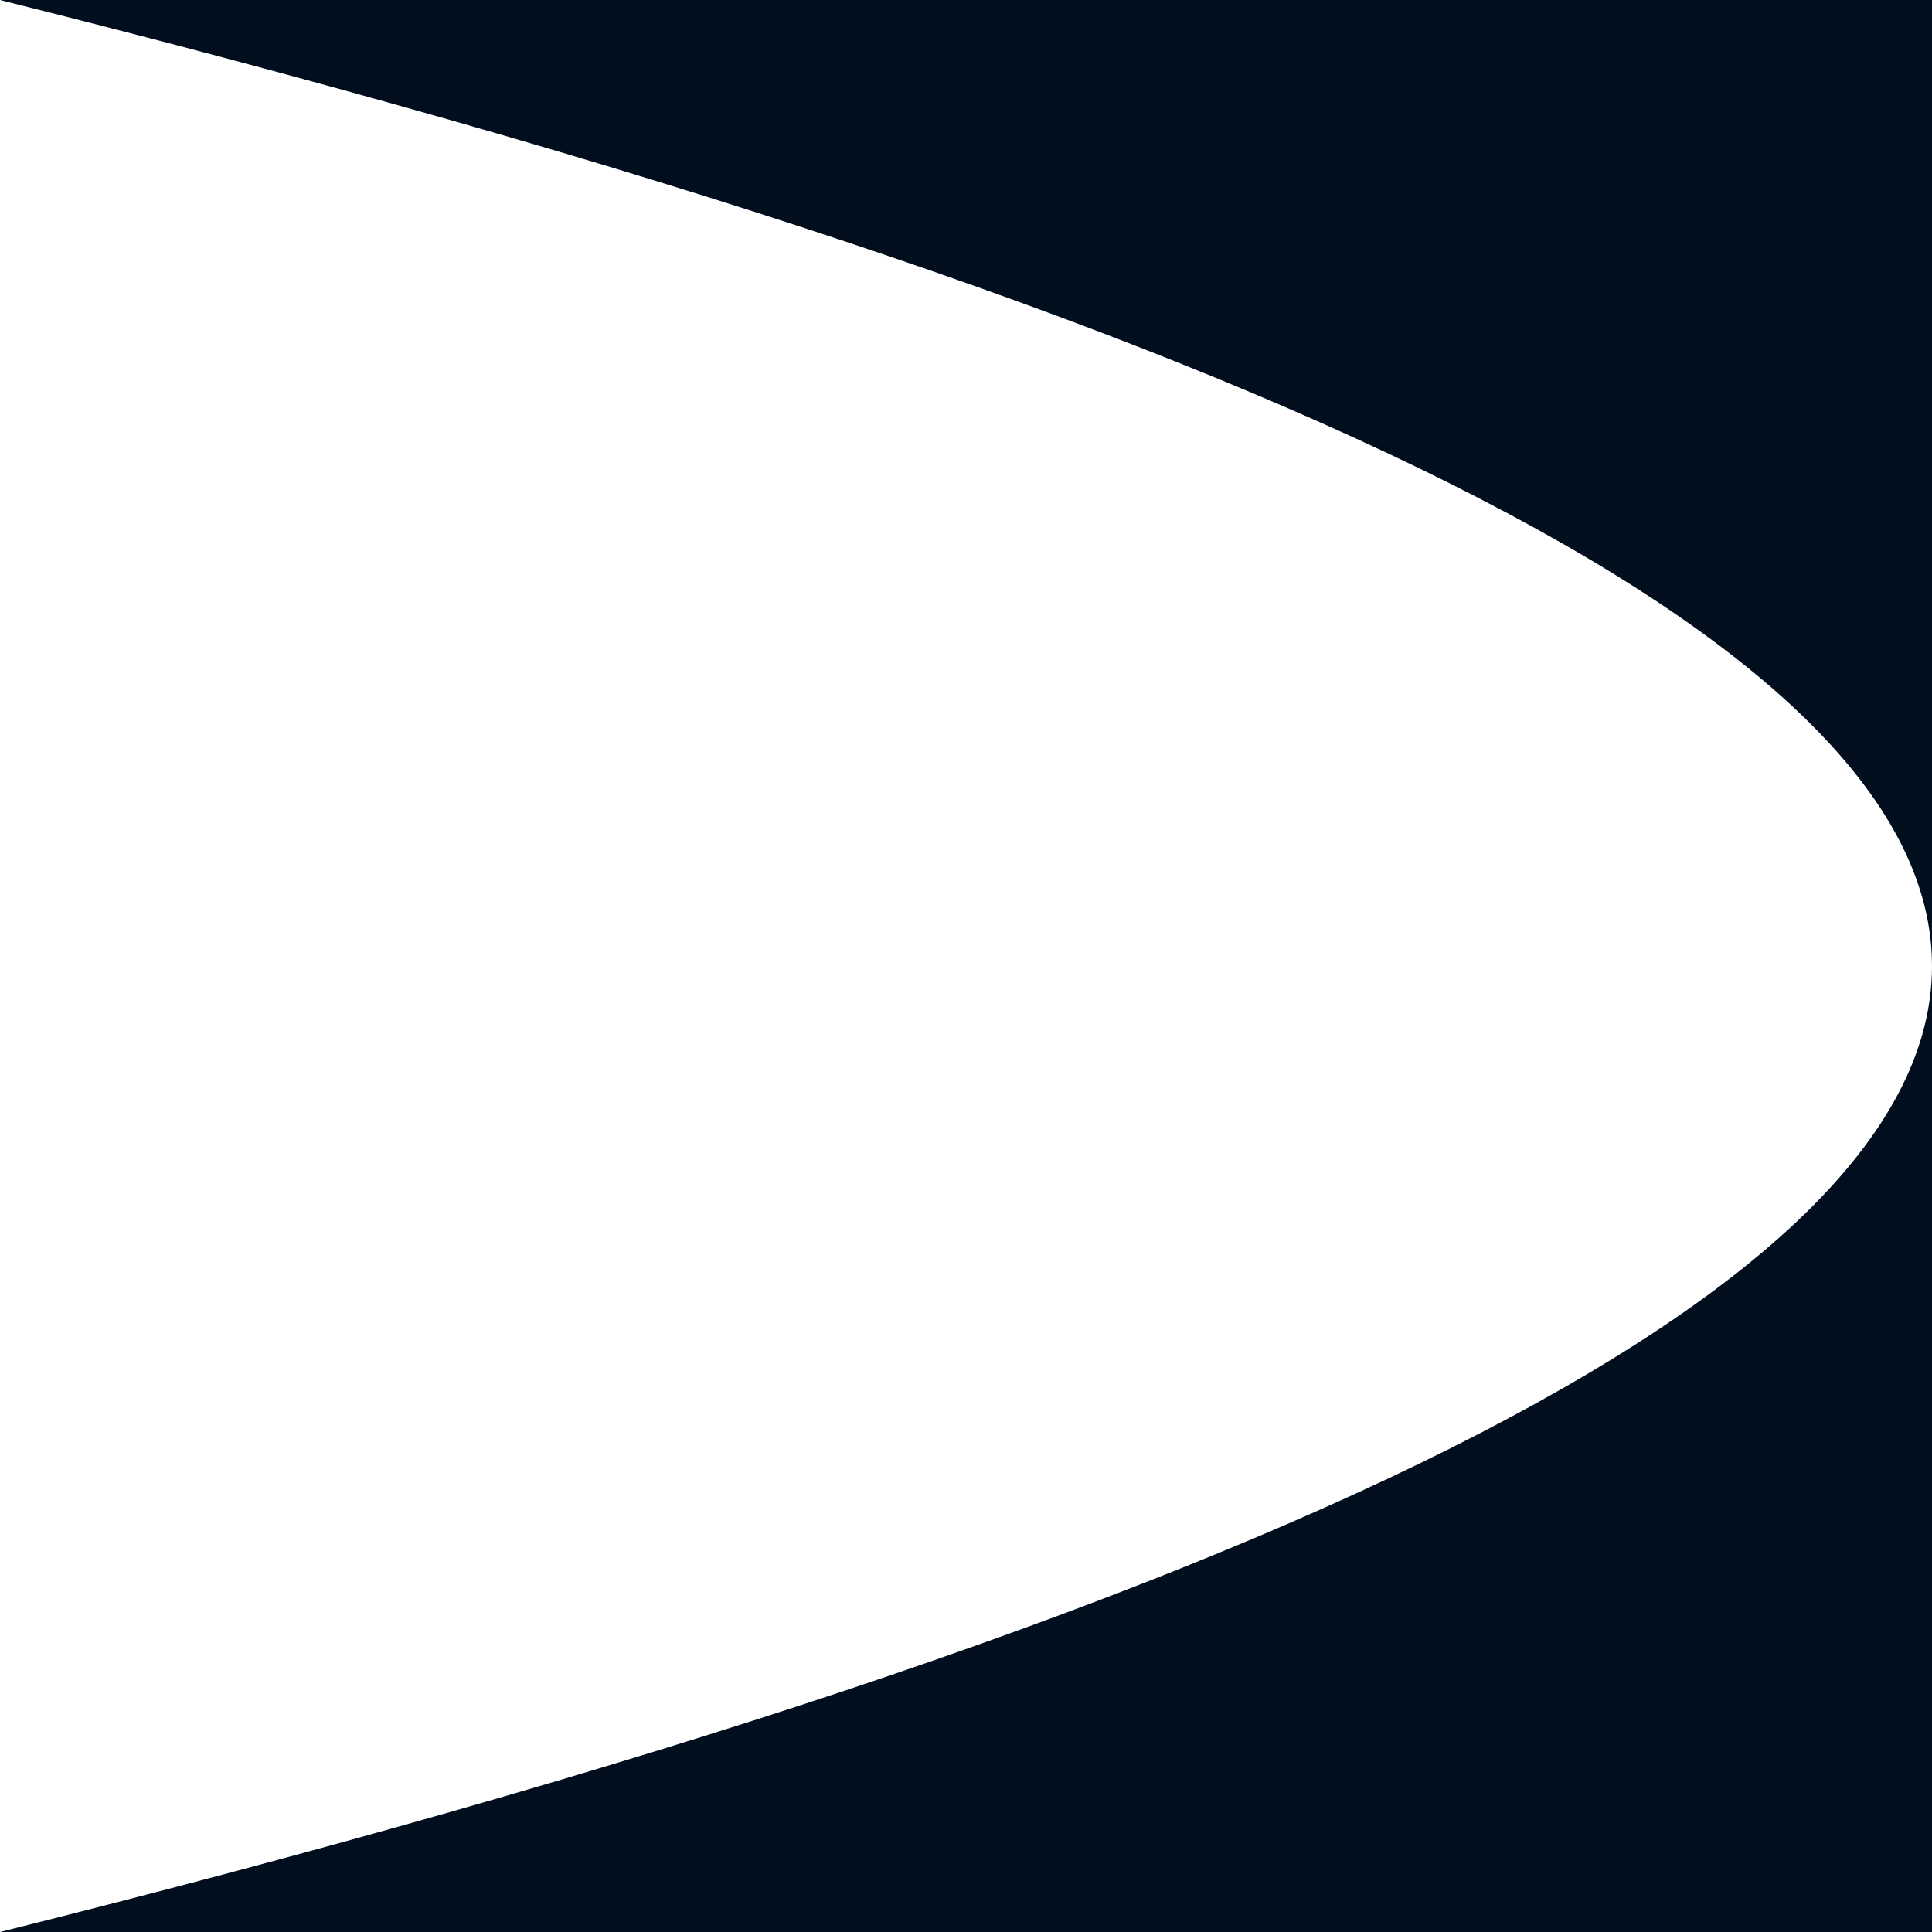 <svg viewBox="0 0 100 100" preserveAspectRatio="none" width="100%" height="100%" version="1.1" xmlns="http://www.w3.org/2000/svg" xmlns:xlink="http://www.w3.org/1999/xlink">
     <path d="M0,0 L100,0 L100,100 L0,100 C66.667,83.333 100,66.667 100,50 C100,33.333 66.667,16.667 0,0 Z"
           style="stroke: none; fill: #010E1E;"></path>
<!--           fill="#010E1E"></path>-->
</svg>
